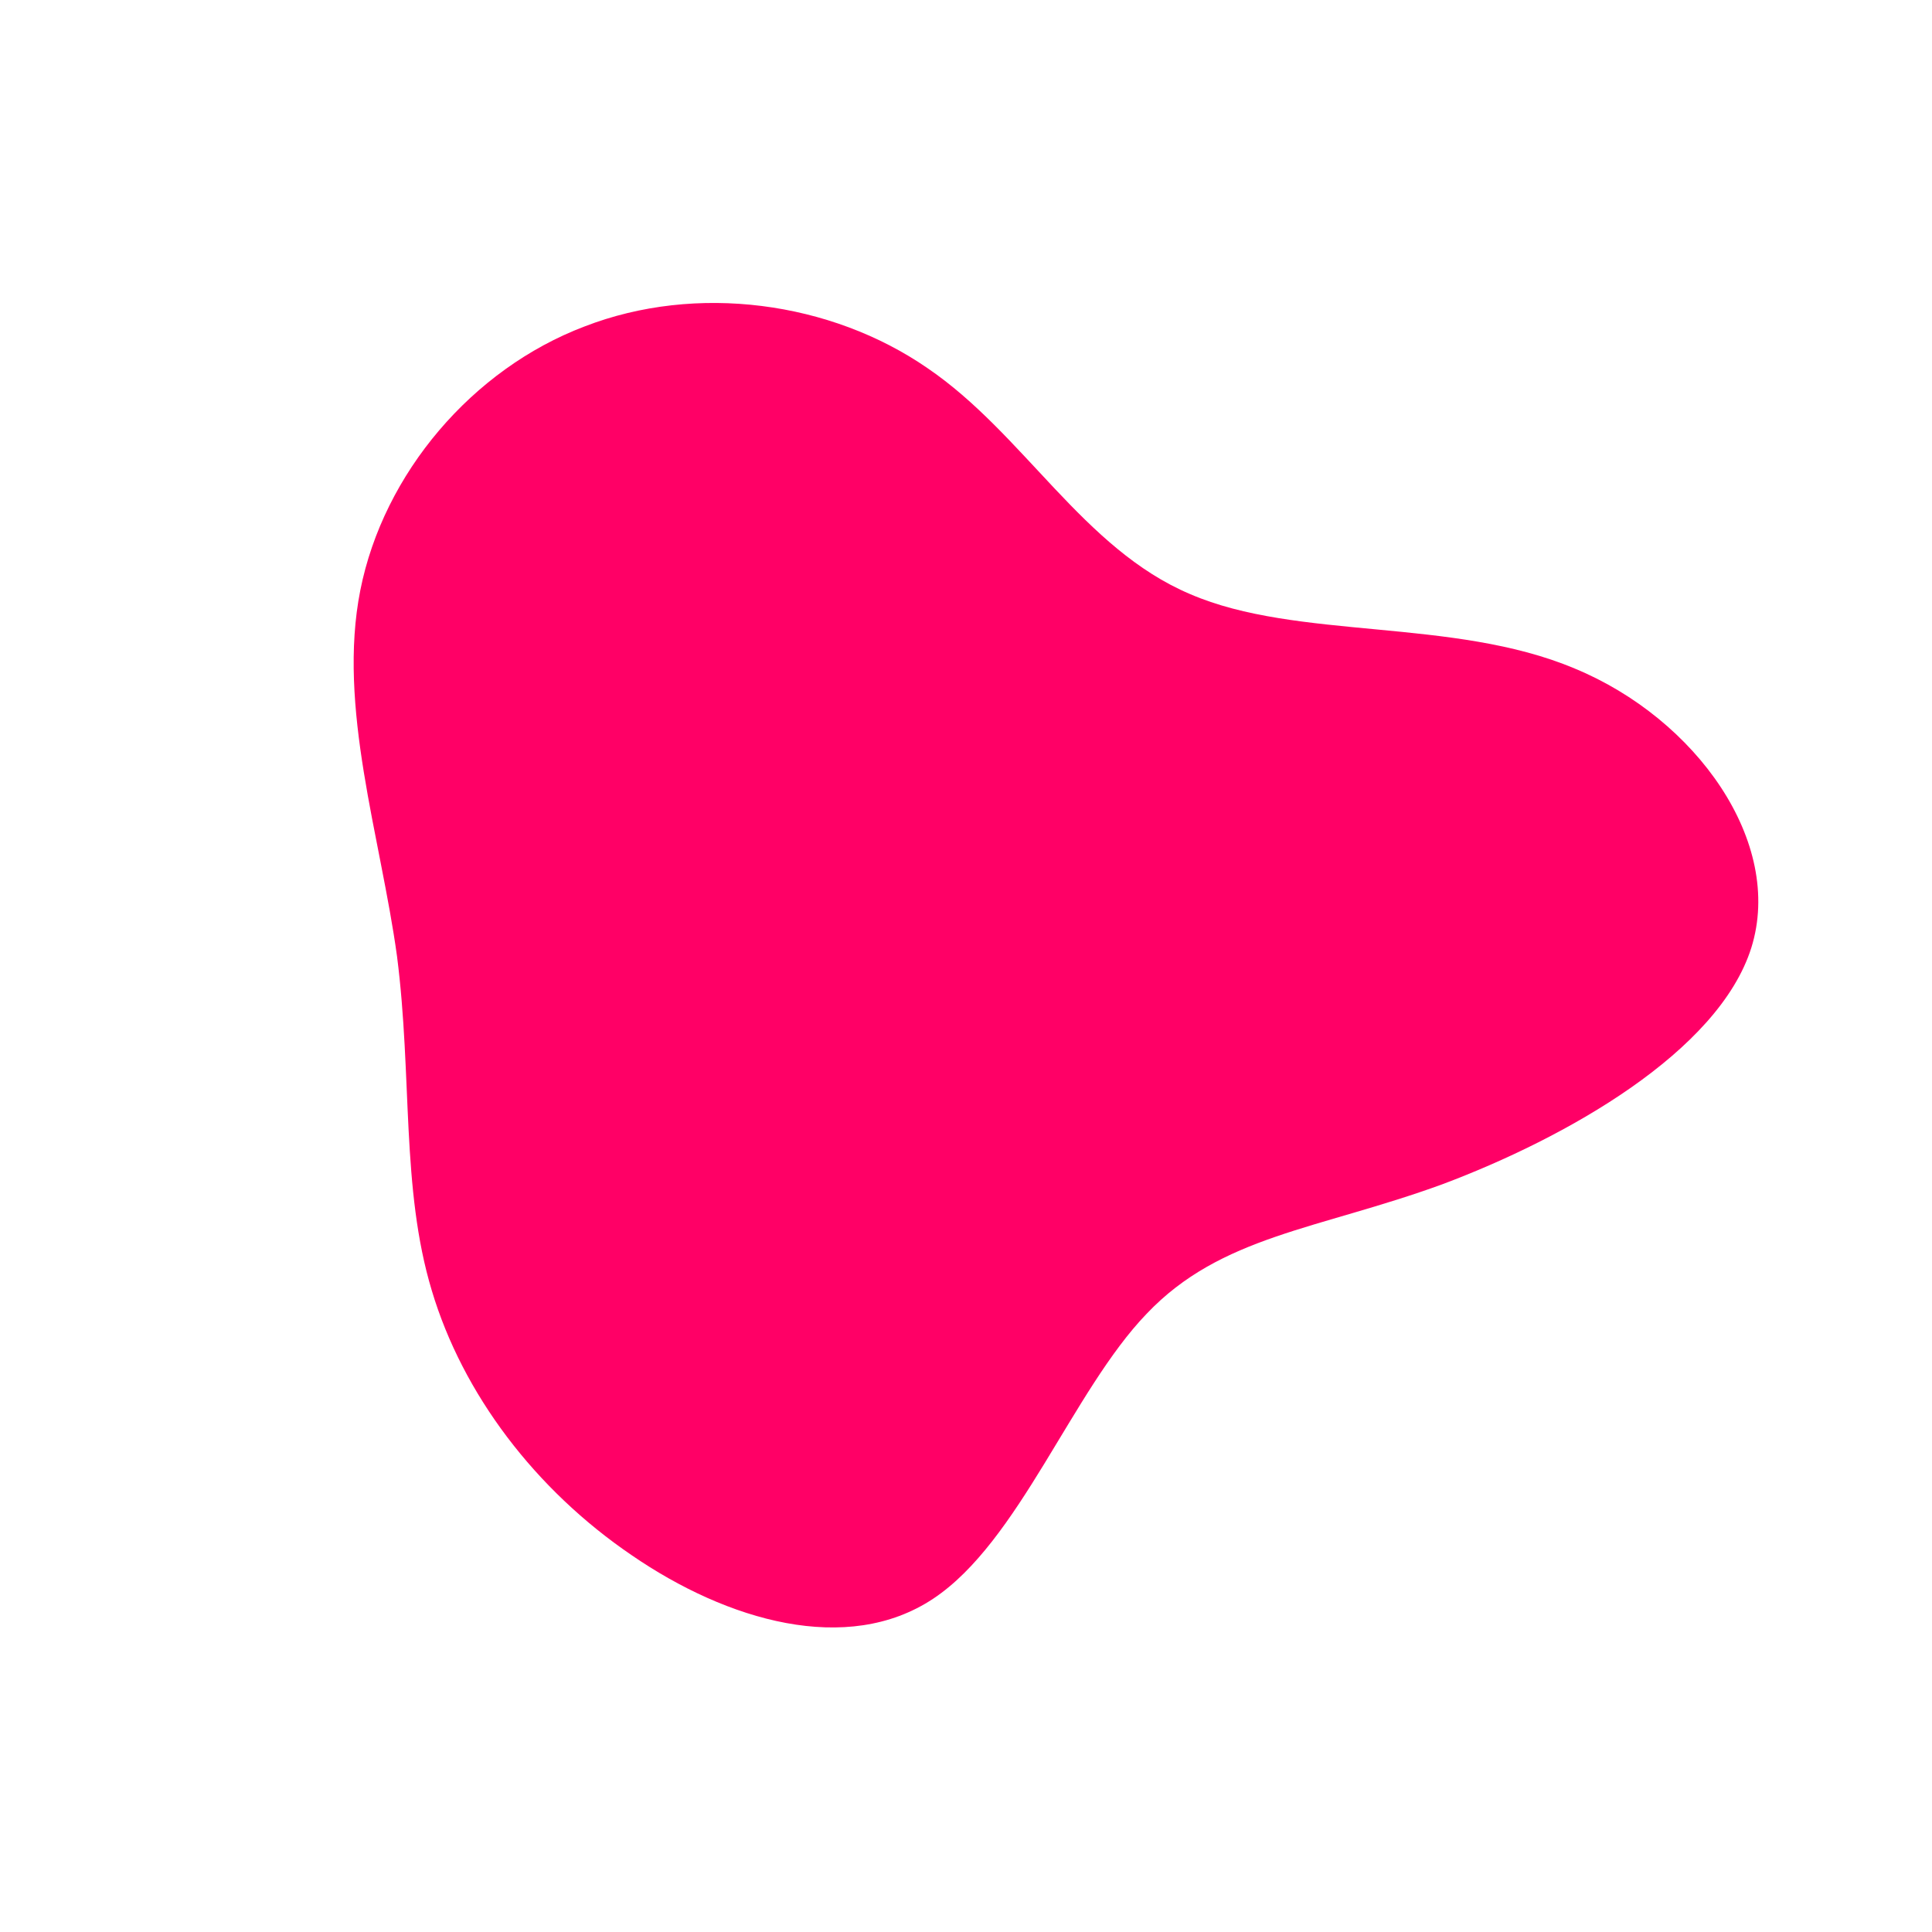 <svg viewBox="0 0 200 200" xmlns="http://www.w3.org/2000/svg">
  <path fill="#FF0066" d="M23.2,-38.5C34.3,-33.7,50.4,-36.1,63,-30.8C75.6,-25.6,84.7,-12.8,81.3,-1.9C77.9,8.9,62.1,17.8,49.3,22.6C36.4,27.3,26.4,27.9,18.7,36C11,44,5.5,59.6,-3.4,65.5C-12.3,71.4,-24.7,67.8,-34.6,61C-44.6,54.2,-52.1,44.3,-55.3,33.6C-58.5,23,-57.3,11.5,-58.9,-1C-60.6,-13.4,-65.1,-26.8,-62.7,-38.9C-60.3,-51,-51.1,-61.8,-39.5,-66.2C-27.9,-70.7,-14,-68.8,-4,-61.9C6,-55.1,12.1,-43.2,23.2,-38.5Z" transform="translate(100 100)" />
</svg>

